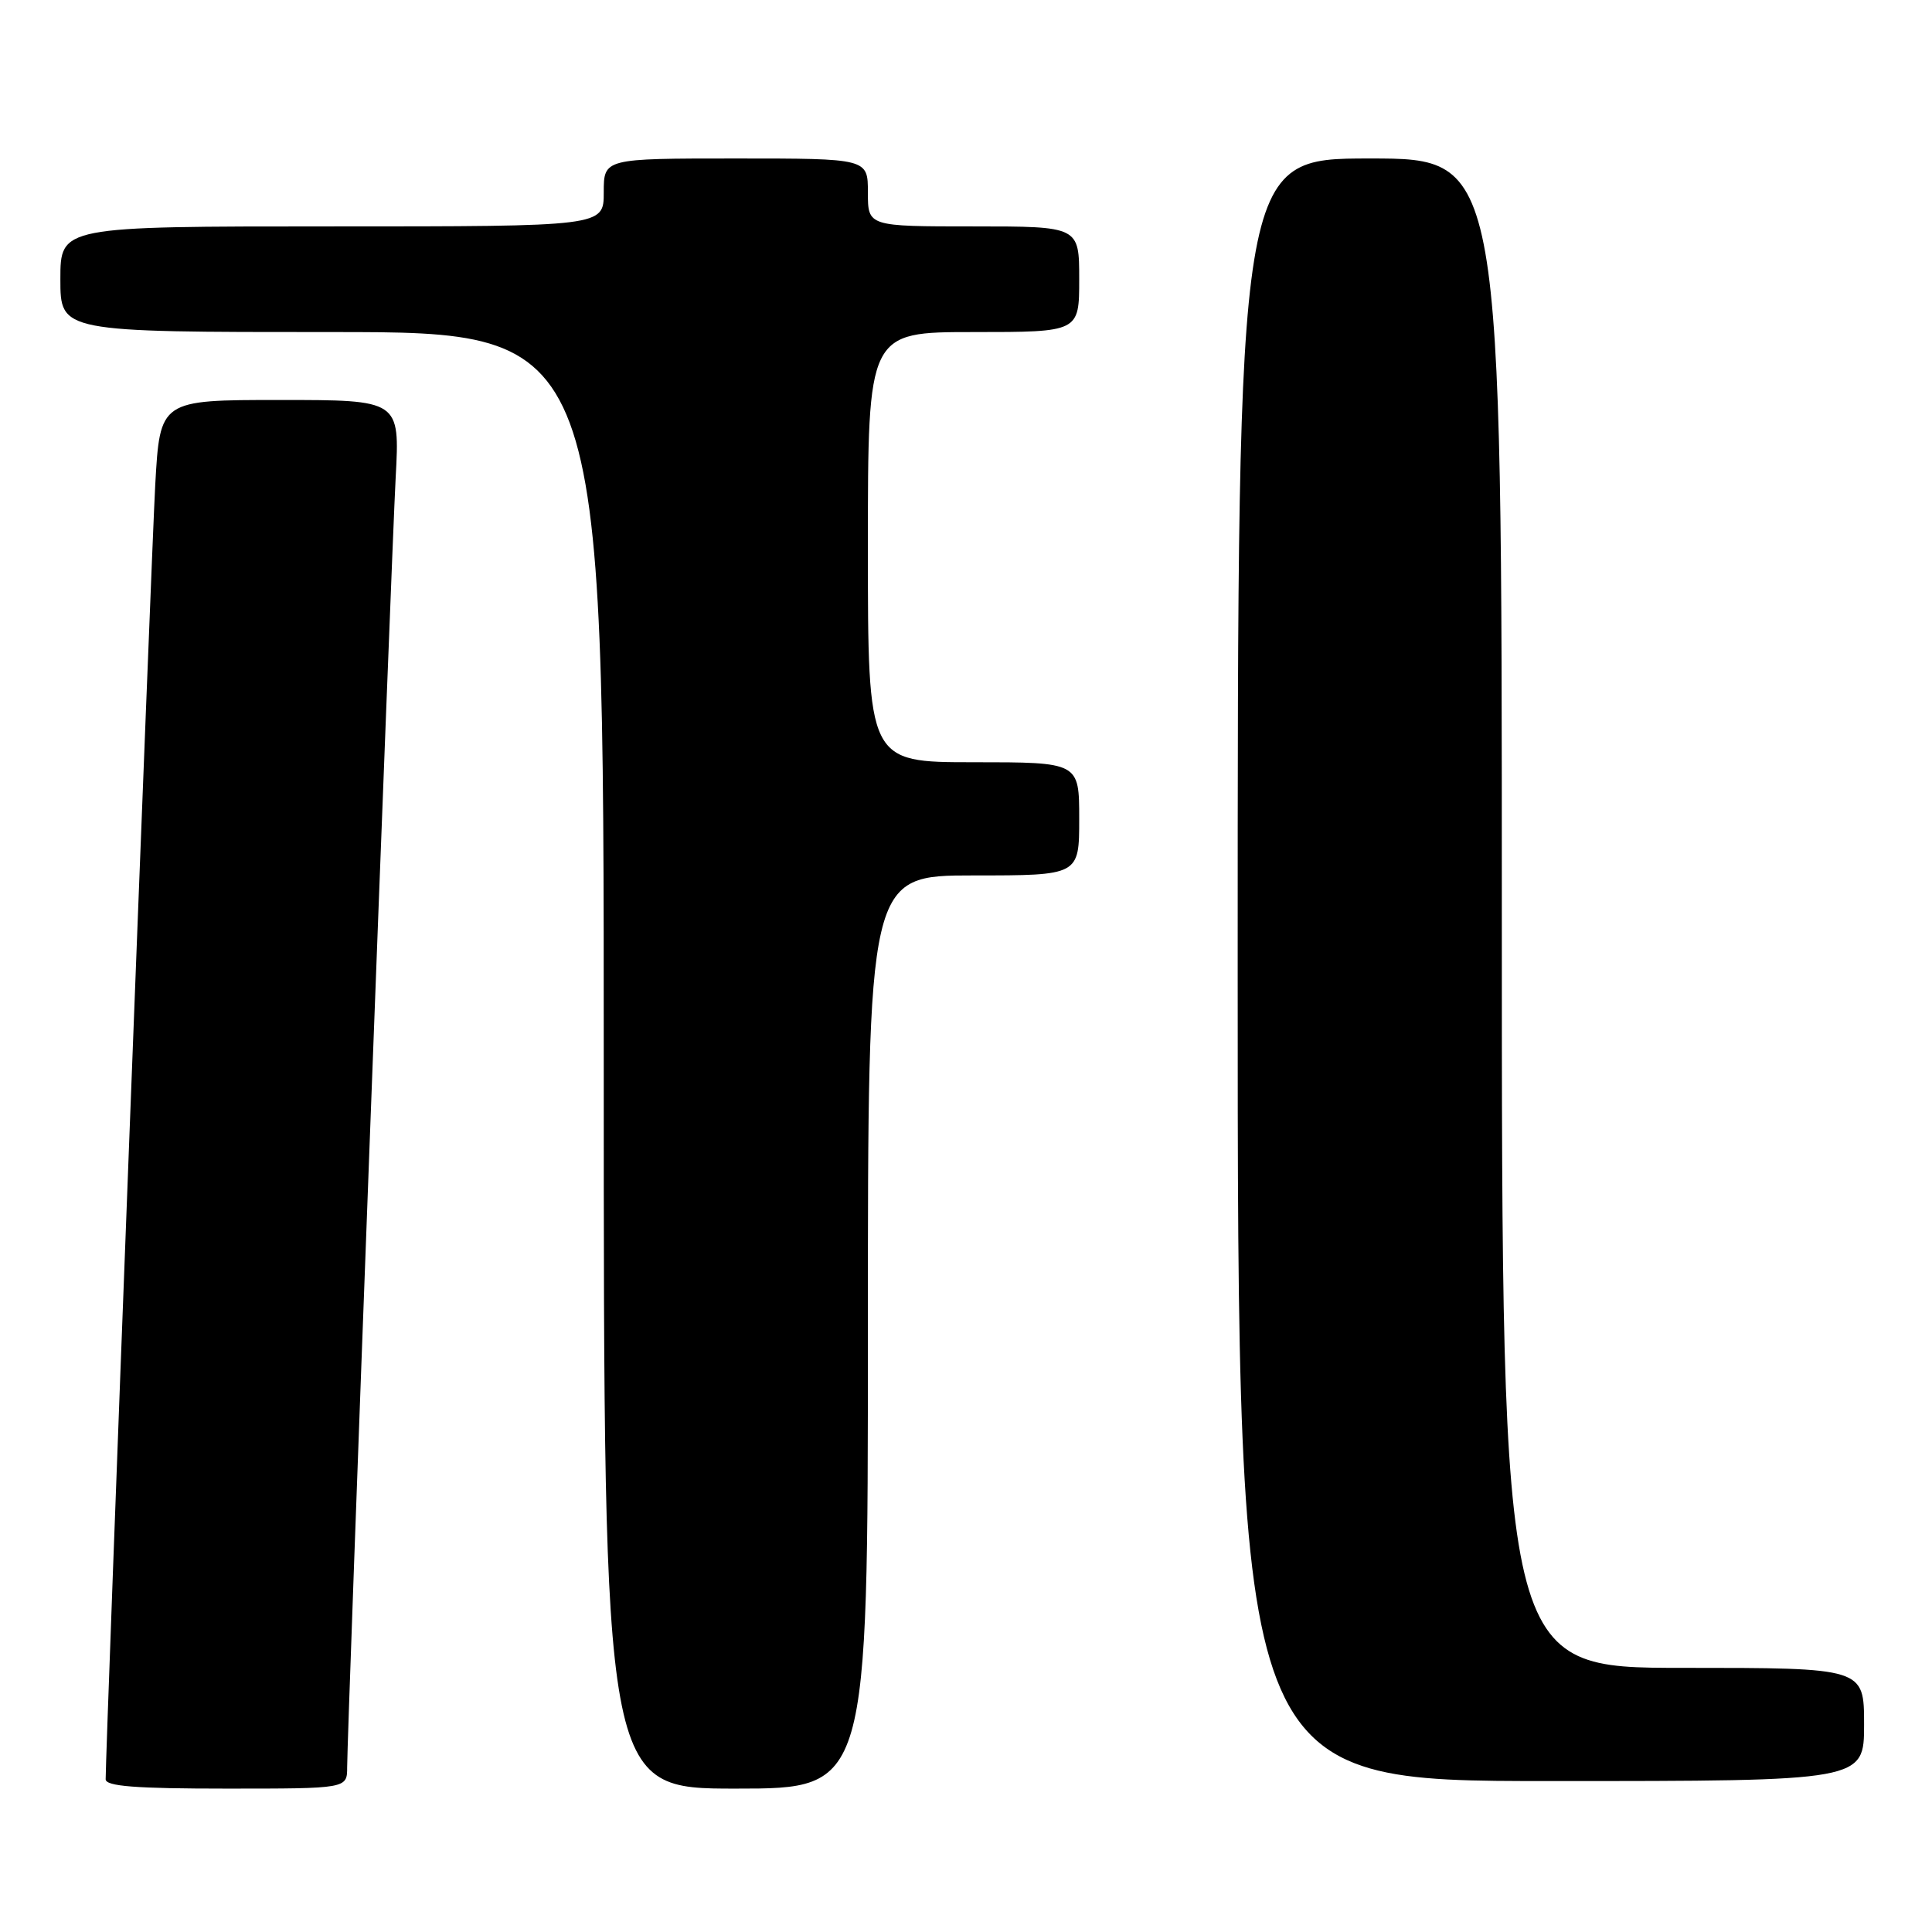 <?xml version="1.0" encoding="UTF-8" standalone="no"?>
<!DOCTYPE svg PUBLIC "-//W3C//DTD SVG 1.1//EN" "http://www.w3.org/Graphics/SVG/1.1/DTD/svg11.dtd" >
<svg xmlns="http://www.w3.org/2000/svg" xmlns:xlink="http://www.w3.org/1999/xlink" version="1.1" viewBox="0 0 256 256">
 <g >
 <path fill="currentColor"
d=" M 46.00 234.16 C 46.00 229.50 51.84 74.38 52.43 63.25 C 52.98 53.00 52.98 53.00 37.09 53.00 C 21.20 53.00 21.20 53.00 20.57 64.25 C 20.06 73.46 14.00 231.60 14.00 235.76 C 14.00 236.69 17.94 237.00 30.00 237.00 C 46.00 237.00 46.00 237.00 46.00 234.16 Z  M 115.00 176.50 C 115.00 116.00 115.00 116.00 129.00 116.00 C 143.00 116.00 143.00 116.00 143.00 108.50 C 143.00 101.00 143.00 101.00 129.00 101.00 C 115.00 101.00 115.00 101.00 115.00 72.50 C 115.00 44.00 115.00 44.00 129.00 44.00 C 143.00 44.00 143.00 44.00 143.00 37.00 C 143.00 30.00 143.00 30.00 129.00 30.00 C 115.00 30.00 115.00 30.00 115.00 25.50 C 115.00 21.00 115.00 21.00 97.50 21.00 C 80.00 21.00 80.00 21.00 80.00 25.50 C 80.00 30.00 80.00 30.00 44.00 30.00 C 8.00 30.00 8.00 30.00 8.00 37.00 C 8.00 44.00 8.00 44.00 44.00 44.00 C 80.00 44.00 80.00 44.00 80.00 140.50 C 80.00 237.00 80.00 237.00 97.50 237.00 C 115.00 237.00 115.00 237.00 115.00 176.50 Z  M 247.00 228.50 C 247.00 221.00 247.00 221.00 223.00 221.00 C 199.00 221.00 199.00 221.00 199.00 121.00 C 199.00 21.00 199.00 21.00 181.50 21.00 C 164.00 21.00 164.00 21.00 164.00 128.50 C 164.00 236.00 164.00 236.00 205.50 236.00 C 247.00 236.00 247.00 236.00 247.00 228.50 Z "/>
</g>
</svg>